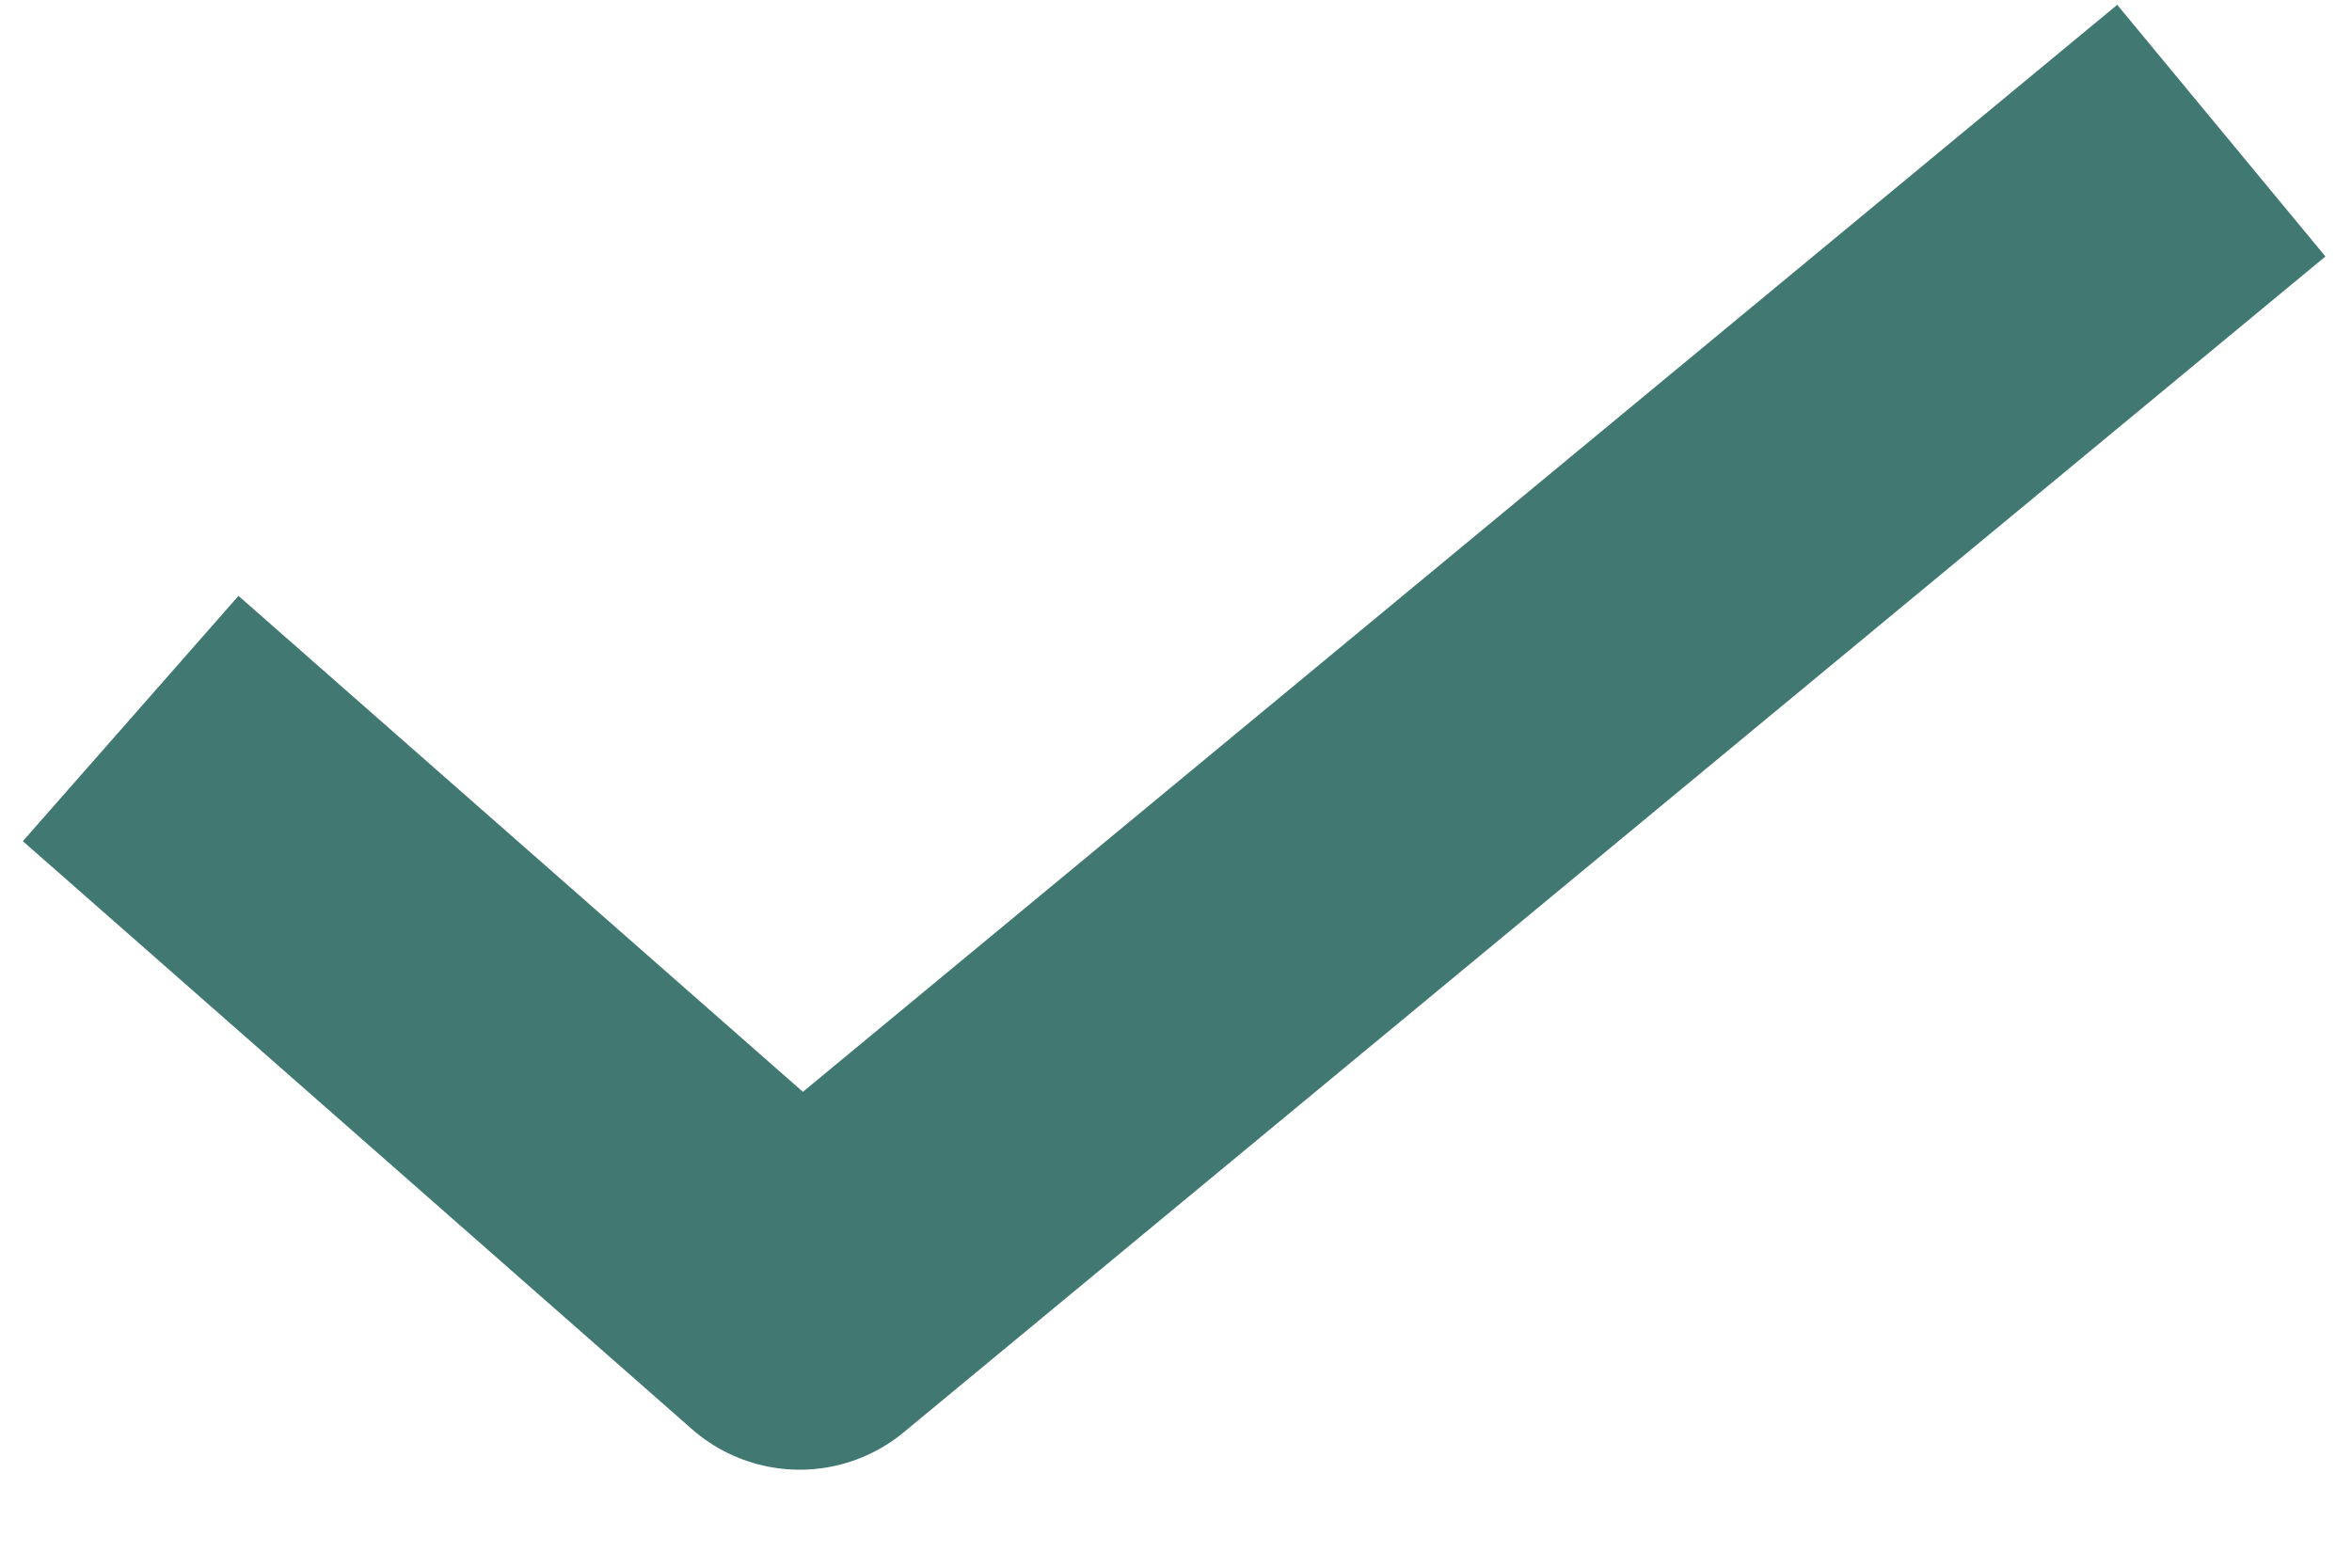 <svg width="18" height="12" viewBox="0 0 18 12" fill="none" xmlns="http://www.w3.org/2000/svg">
<path id="Vector 2" d="M1 5.5L6.12 10L17 1" stroke="#417972" stroke-width="2.5" stroke-linejoin="round"/>
</svg>

